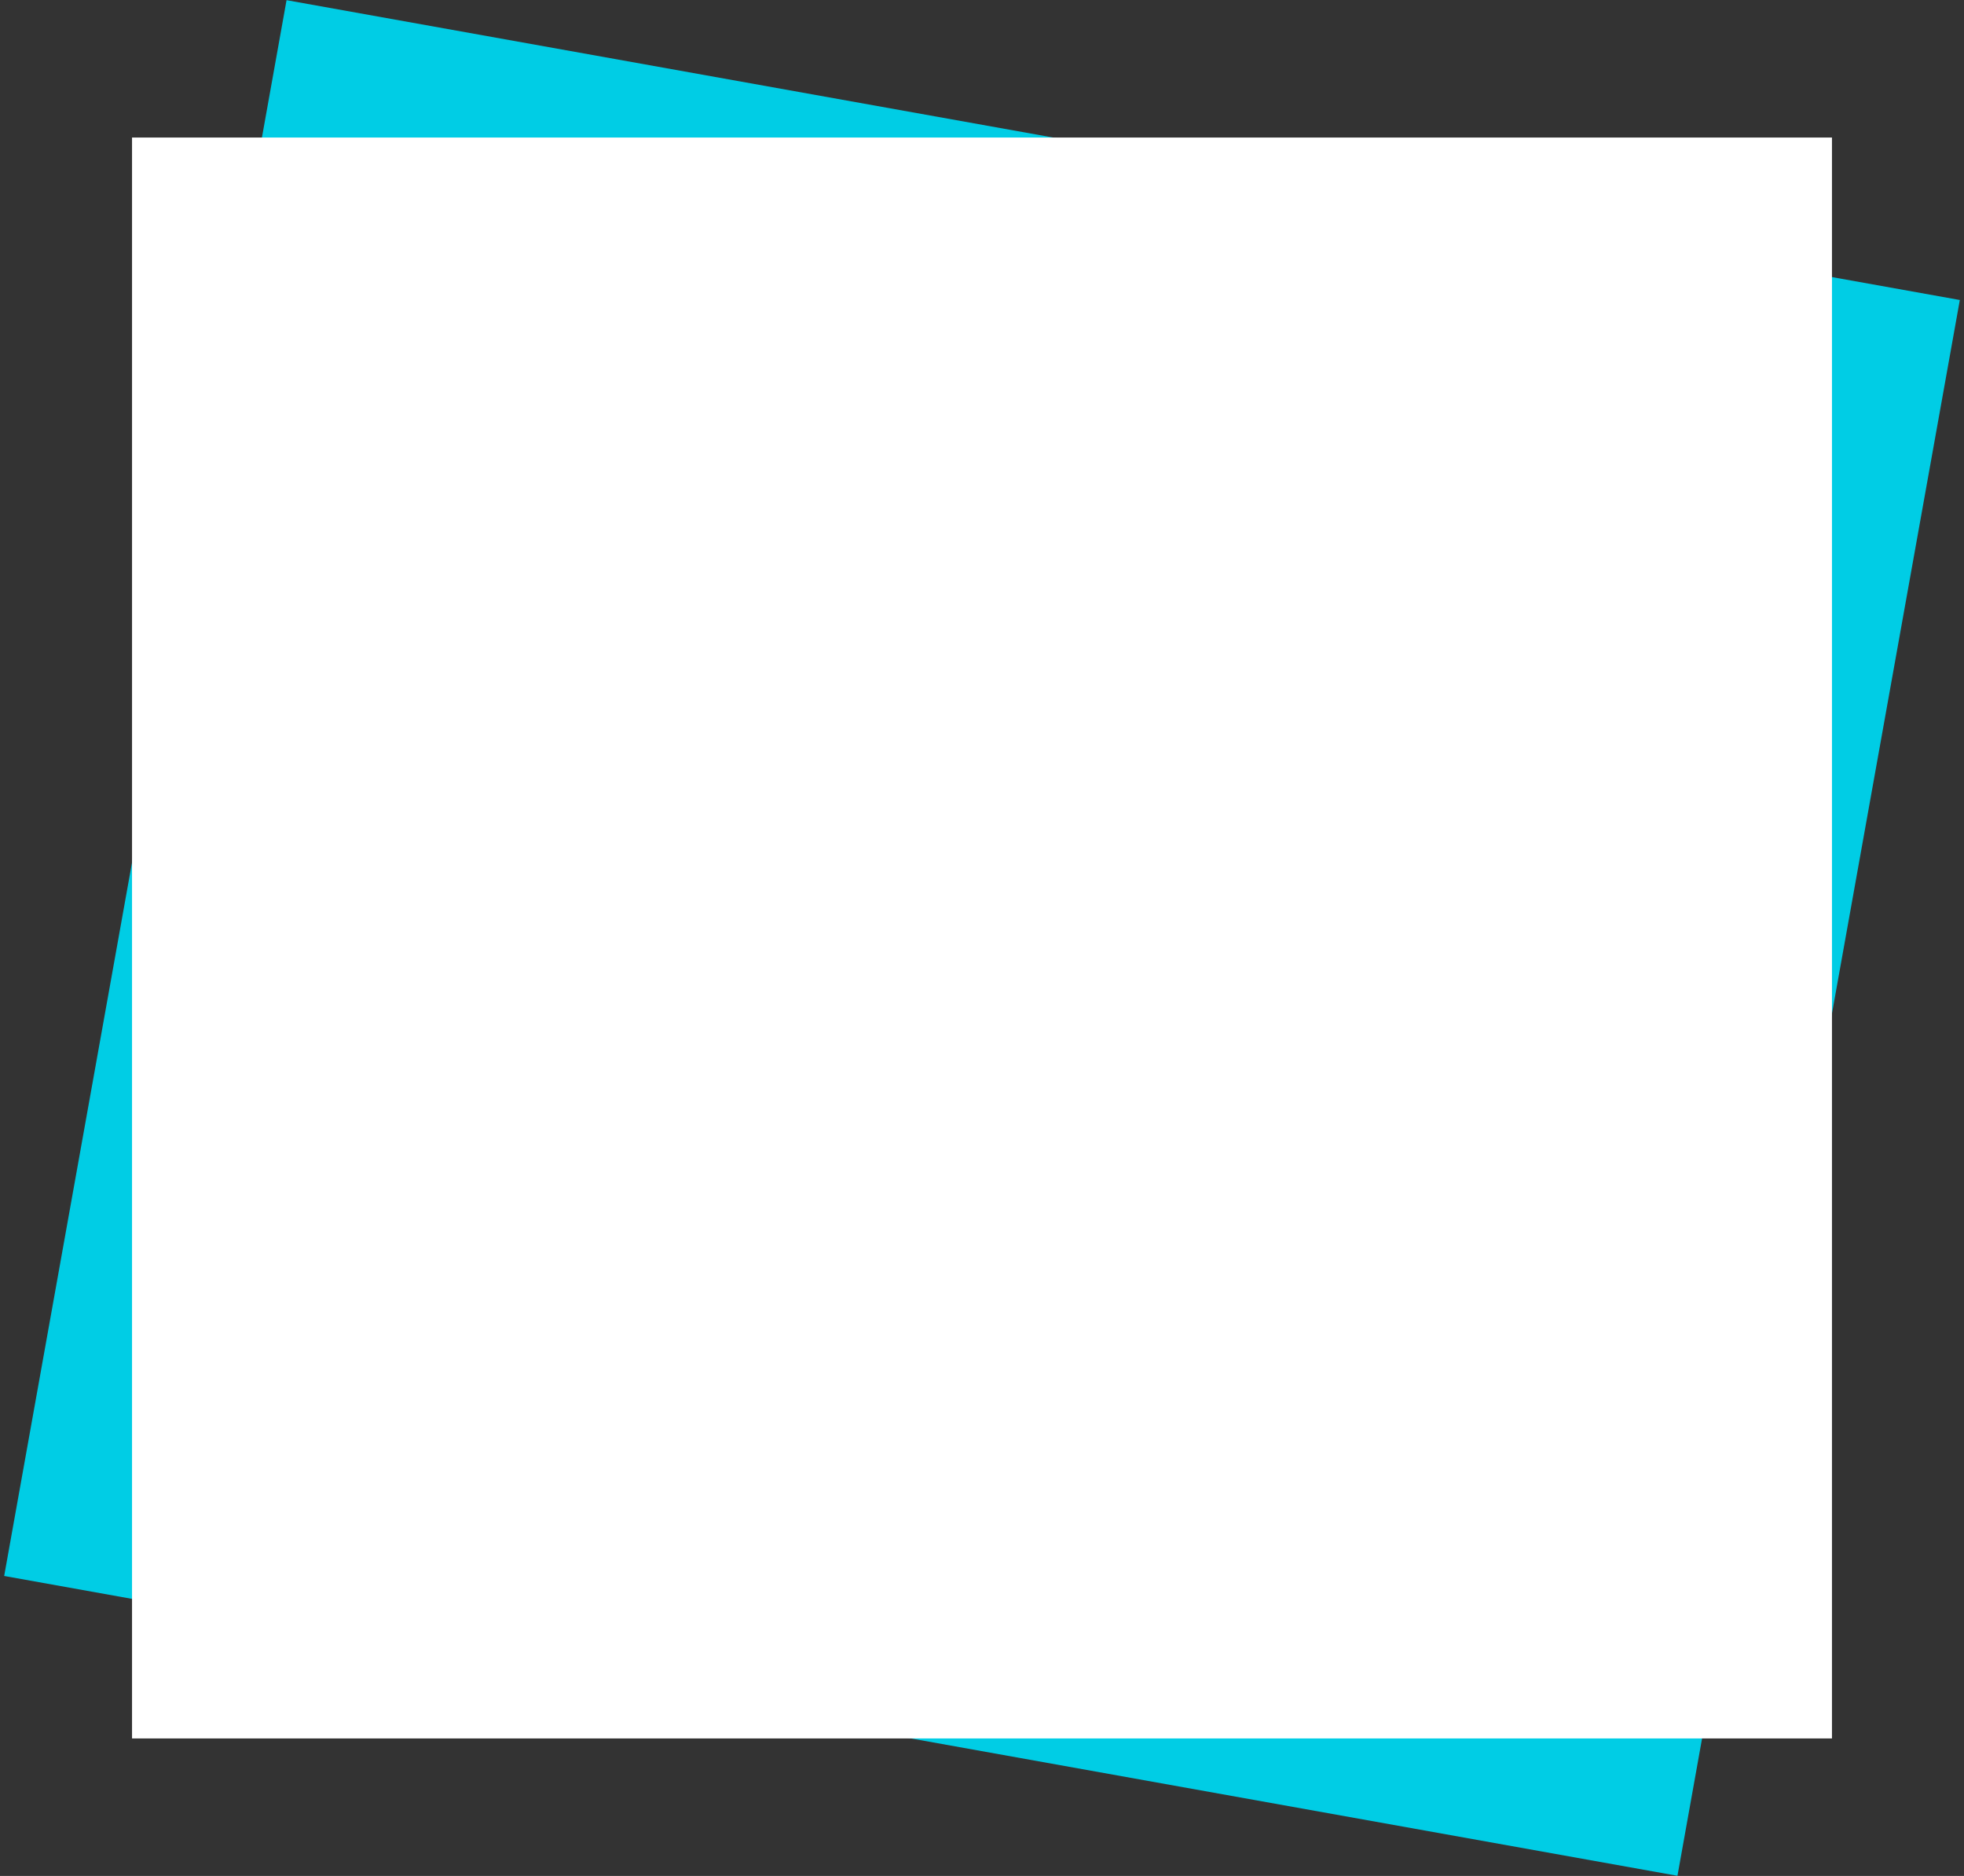 <svg width="357" height="341" viewBox="0 0 357 341" fill="none" xmlns="http://www.w3.org/2000/svg">
<rect x="0" y="0" width="357" height="341" fill="#333333" stroke="none"/>
<rect x="52.086" y="0.03" width="309" height="291" transform="rotate(10.159 52.086 0.03)" fill="#00CDE5"/>
<rect x="24" y="25" width="309" height="291" fill="white"/>
</svg>

